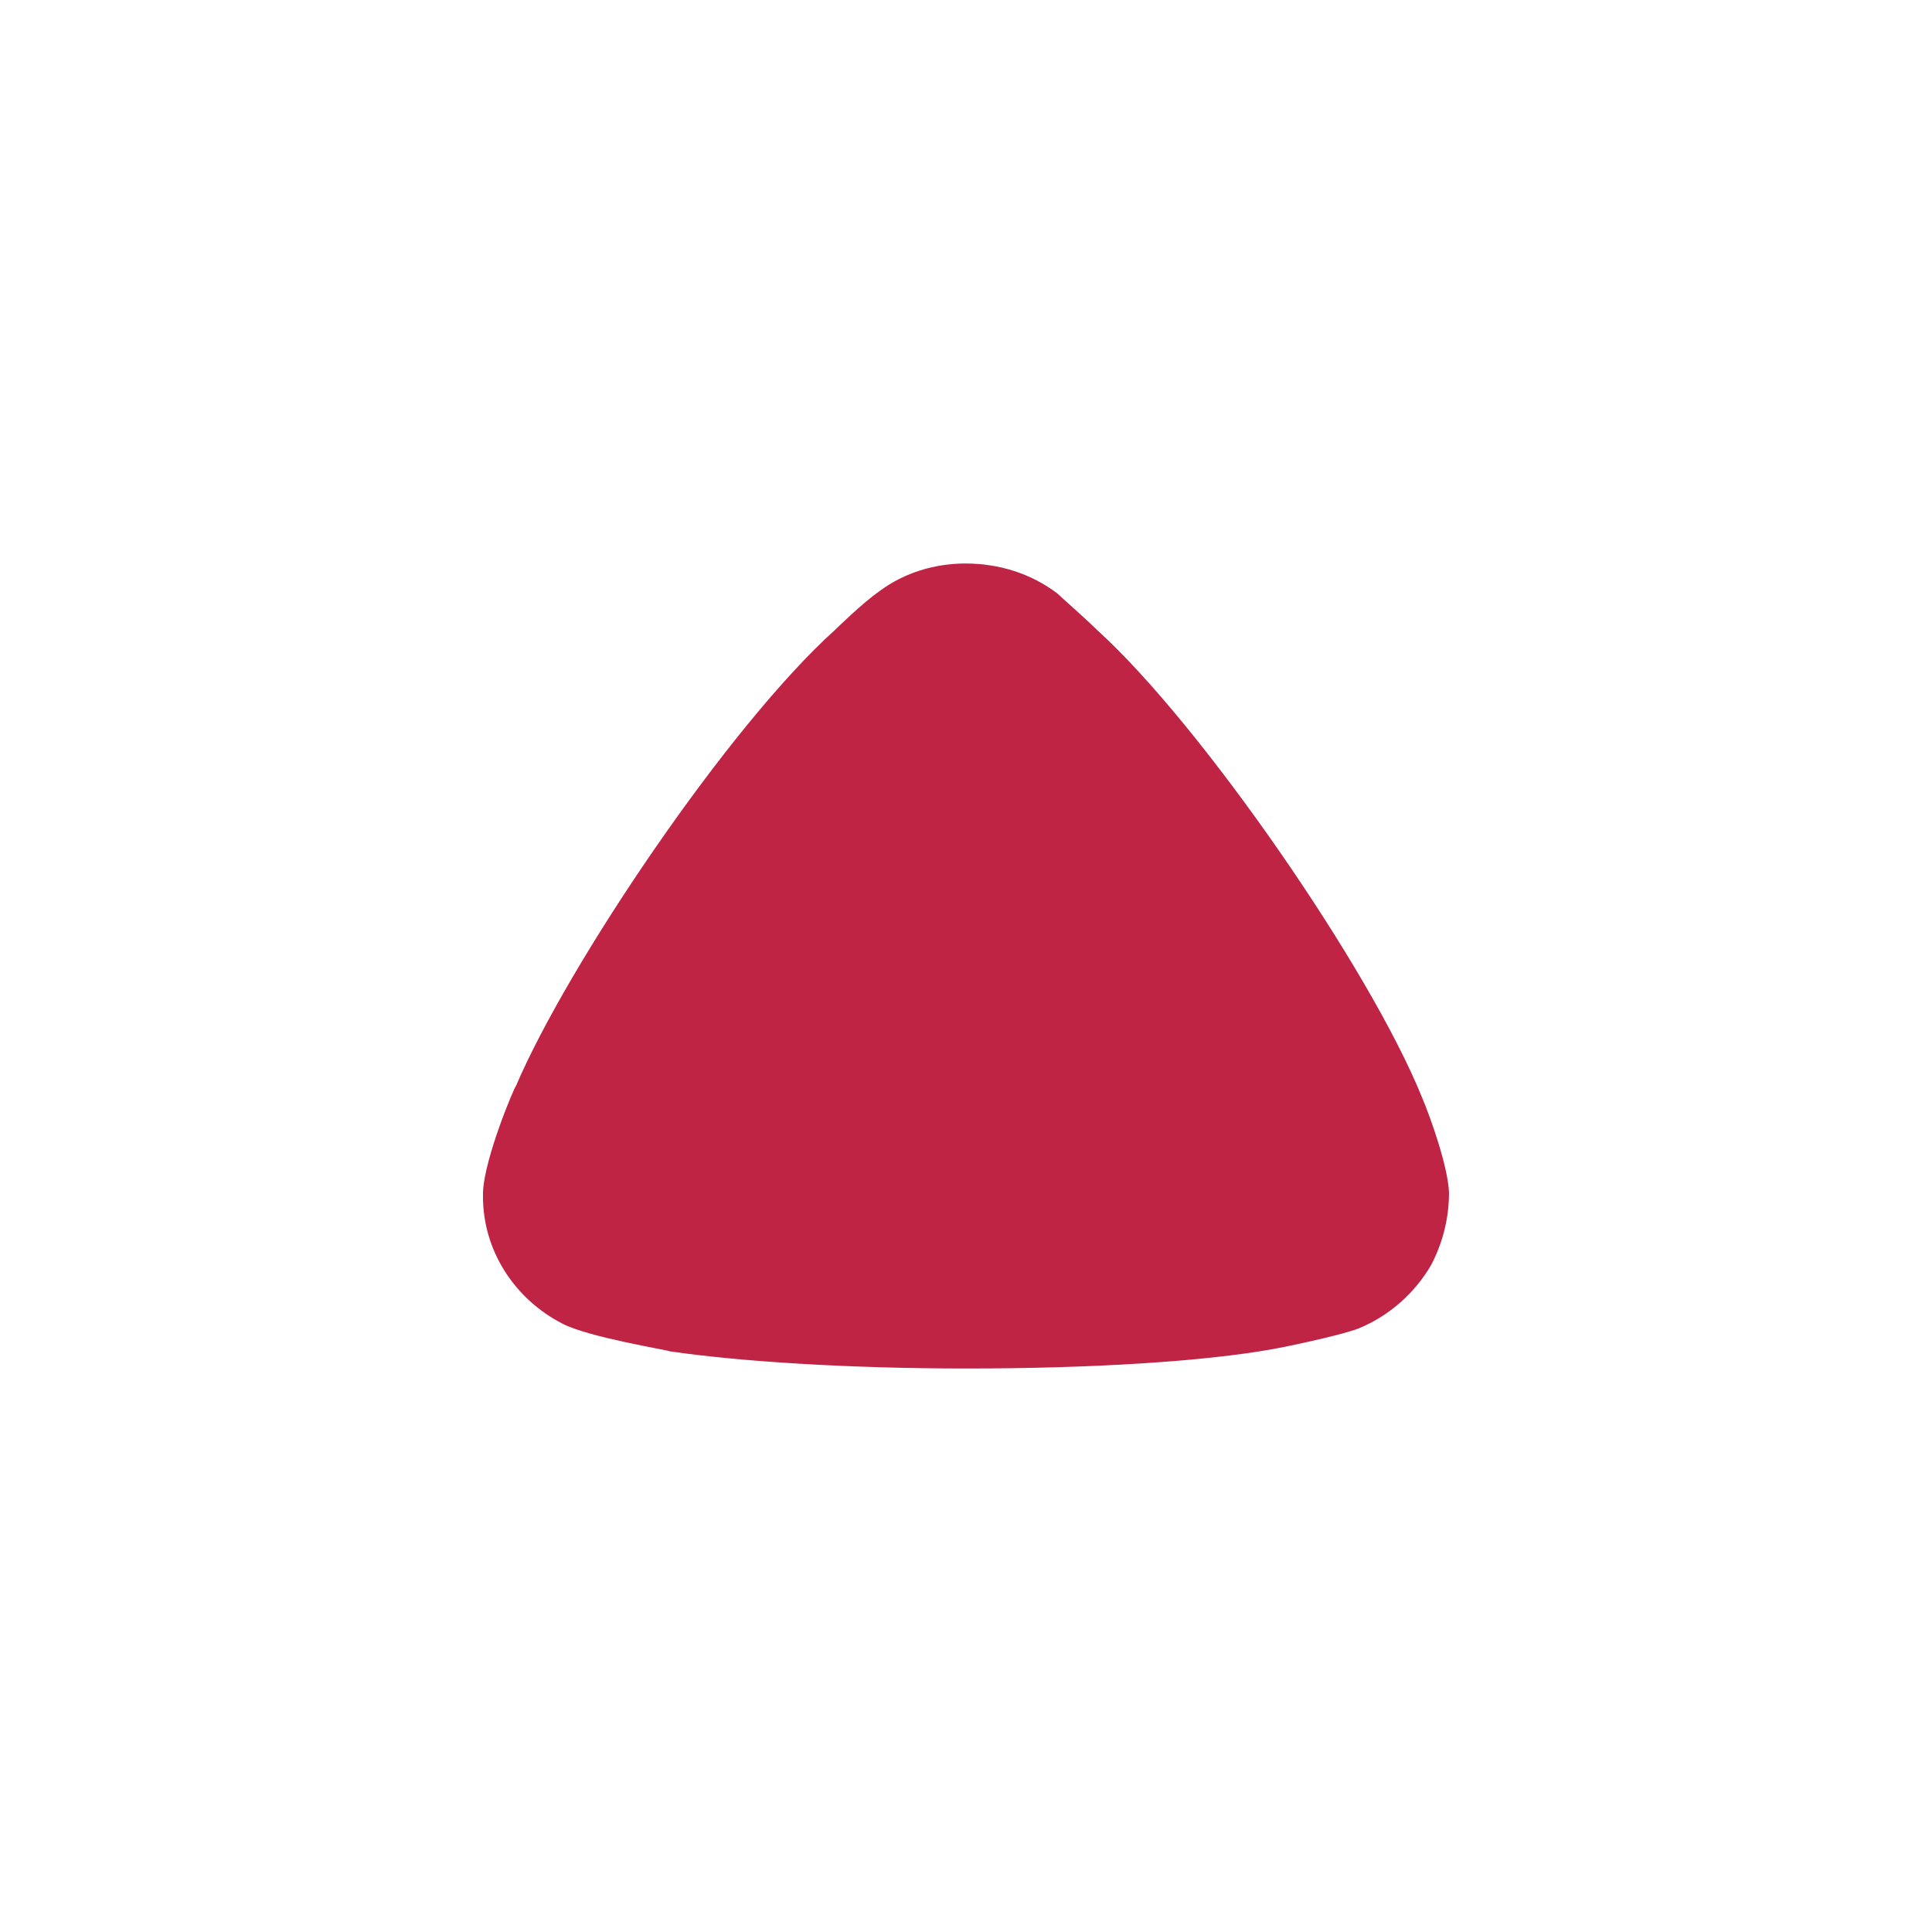 <svg width="48" height="48" viewBox="0 0 48 48" fill="none" xmlns="http://www.w3.org/2000/svg">
<path d="M26.262 14.738C26.378 14.851 26.874 15.278 27.282 15.676C29.848 18.006 34.048 24.085 35.33 27.266C35.536 27.75 35.972 28.971 36 29.624C36 30.249 35.856 30.846 35.564 31.415C35.156 32.124 34.514 32.693 33.756 33.004C33.23 33.205 31.656 33.517 31.628 33.517C29.906 33.828 27.108 34 24.016 34C21.07 34 18.386 33.828 16.638 33.573C16.61 33.544 14.654 33.232 13.984 32.891C12.76 32.266 12 31.044 12 29.737V29.624C12.03 28.773 12.79 26.982 12.818 26.982C14.102 23.972 18.096 18.033 20.75 15.646C20.75 15.646 21.432 14.974 21.858 14.682C22.47 14.226 23.228 14 23.986 14C24.832 14 25.62 14.255 26.262 14.738Z" fill="#C02445"/>
</svg>
